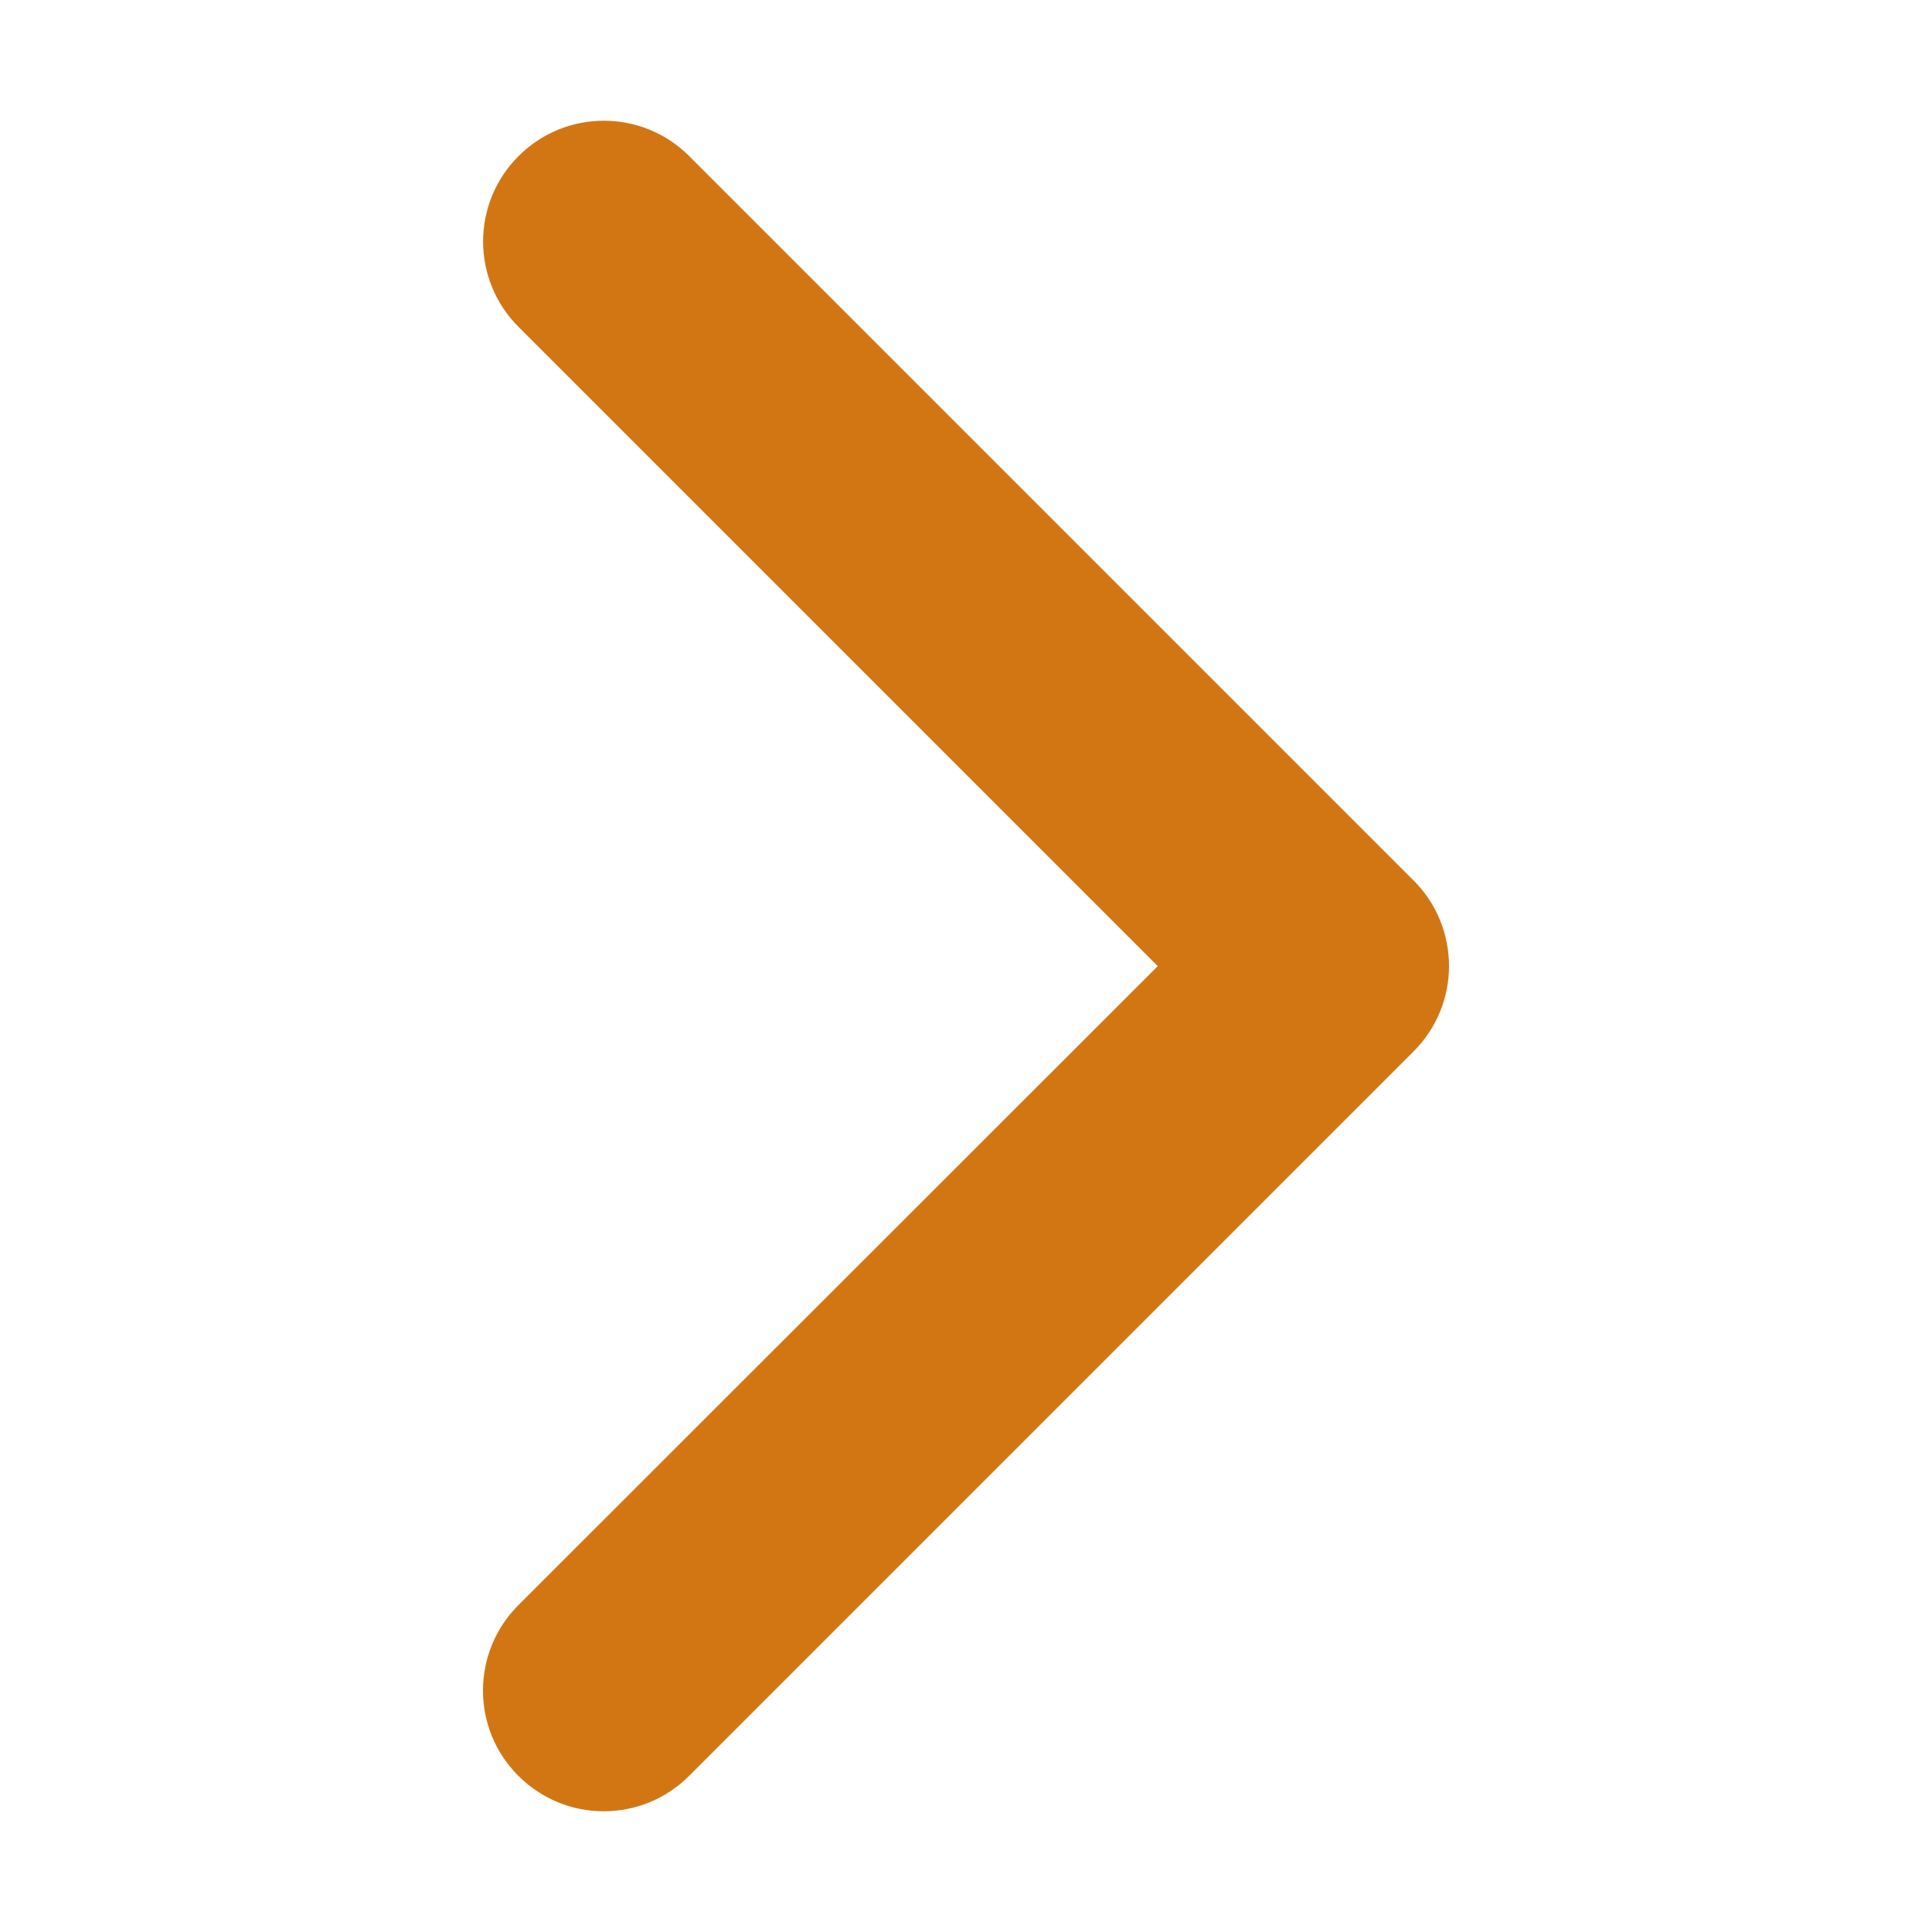 <svg width="16" height="16" viewBox="0 0 16 16" fill="none" xmlns="http://www.w3.org/2000/svg">
<path d="M12 8.001C12 8.256 11.902 8.512 11.707 8.707L5.707 14.707C5.316 15.098 4.684 15.098 4.293 14.707C3.902 14.317 3.902 13.684 4.293 13.293L9.588 8.001L4.294 2.707C3.903 2.316 3.903 1.683 4.294 1.293C4.684 0.902 5.317 0.902 5.708 1.293L11.708 7.293C11.903 7.488 12 7.744 12 8.001Z" fill="#D27614"/>
</svg>
